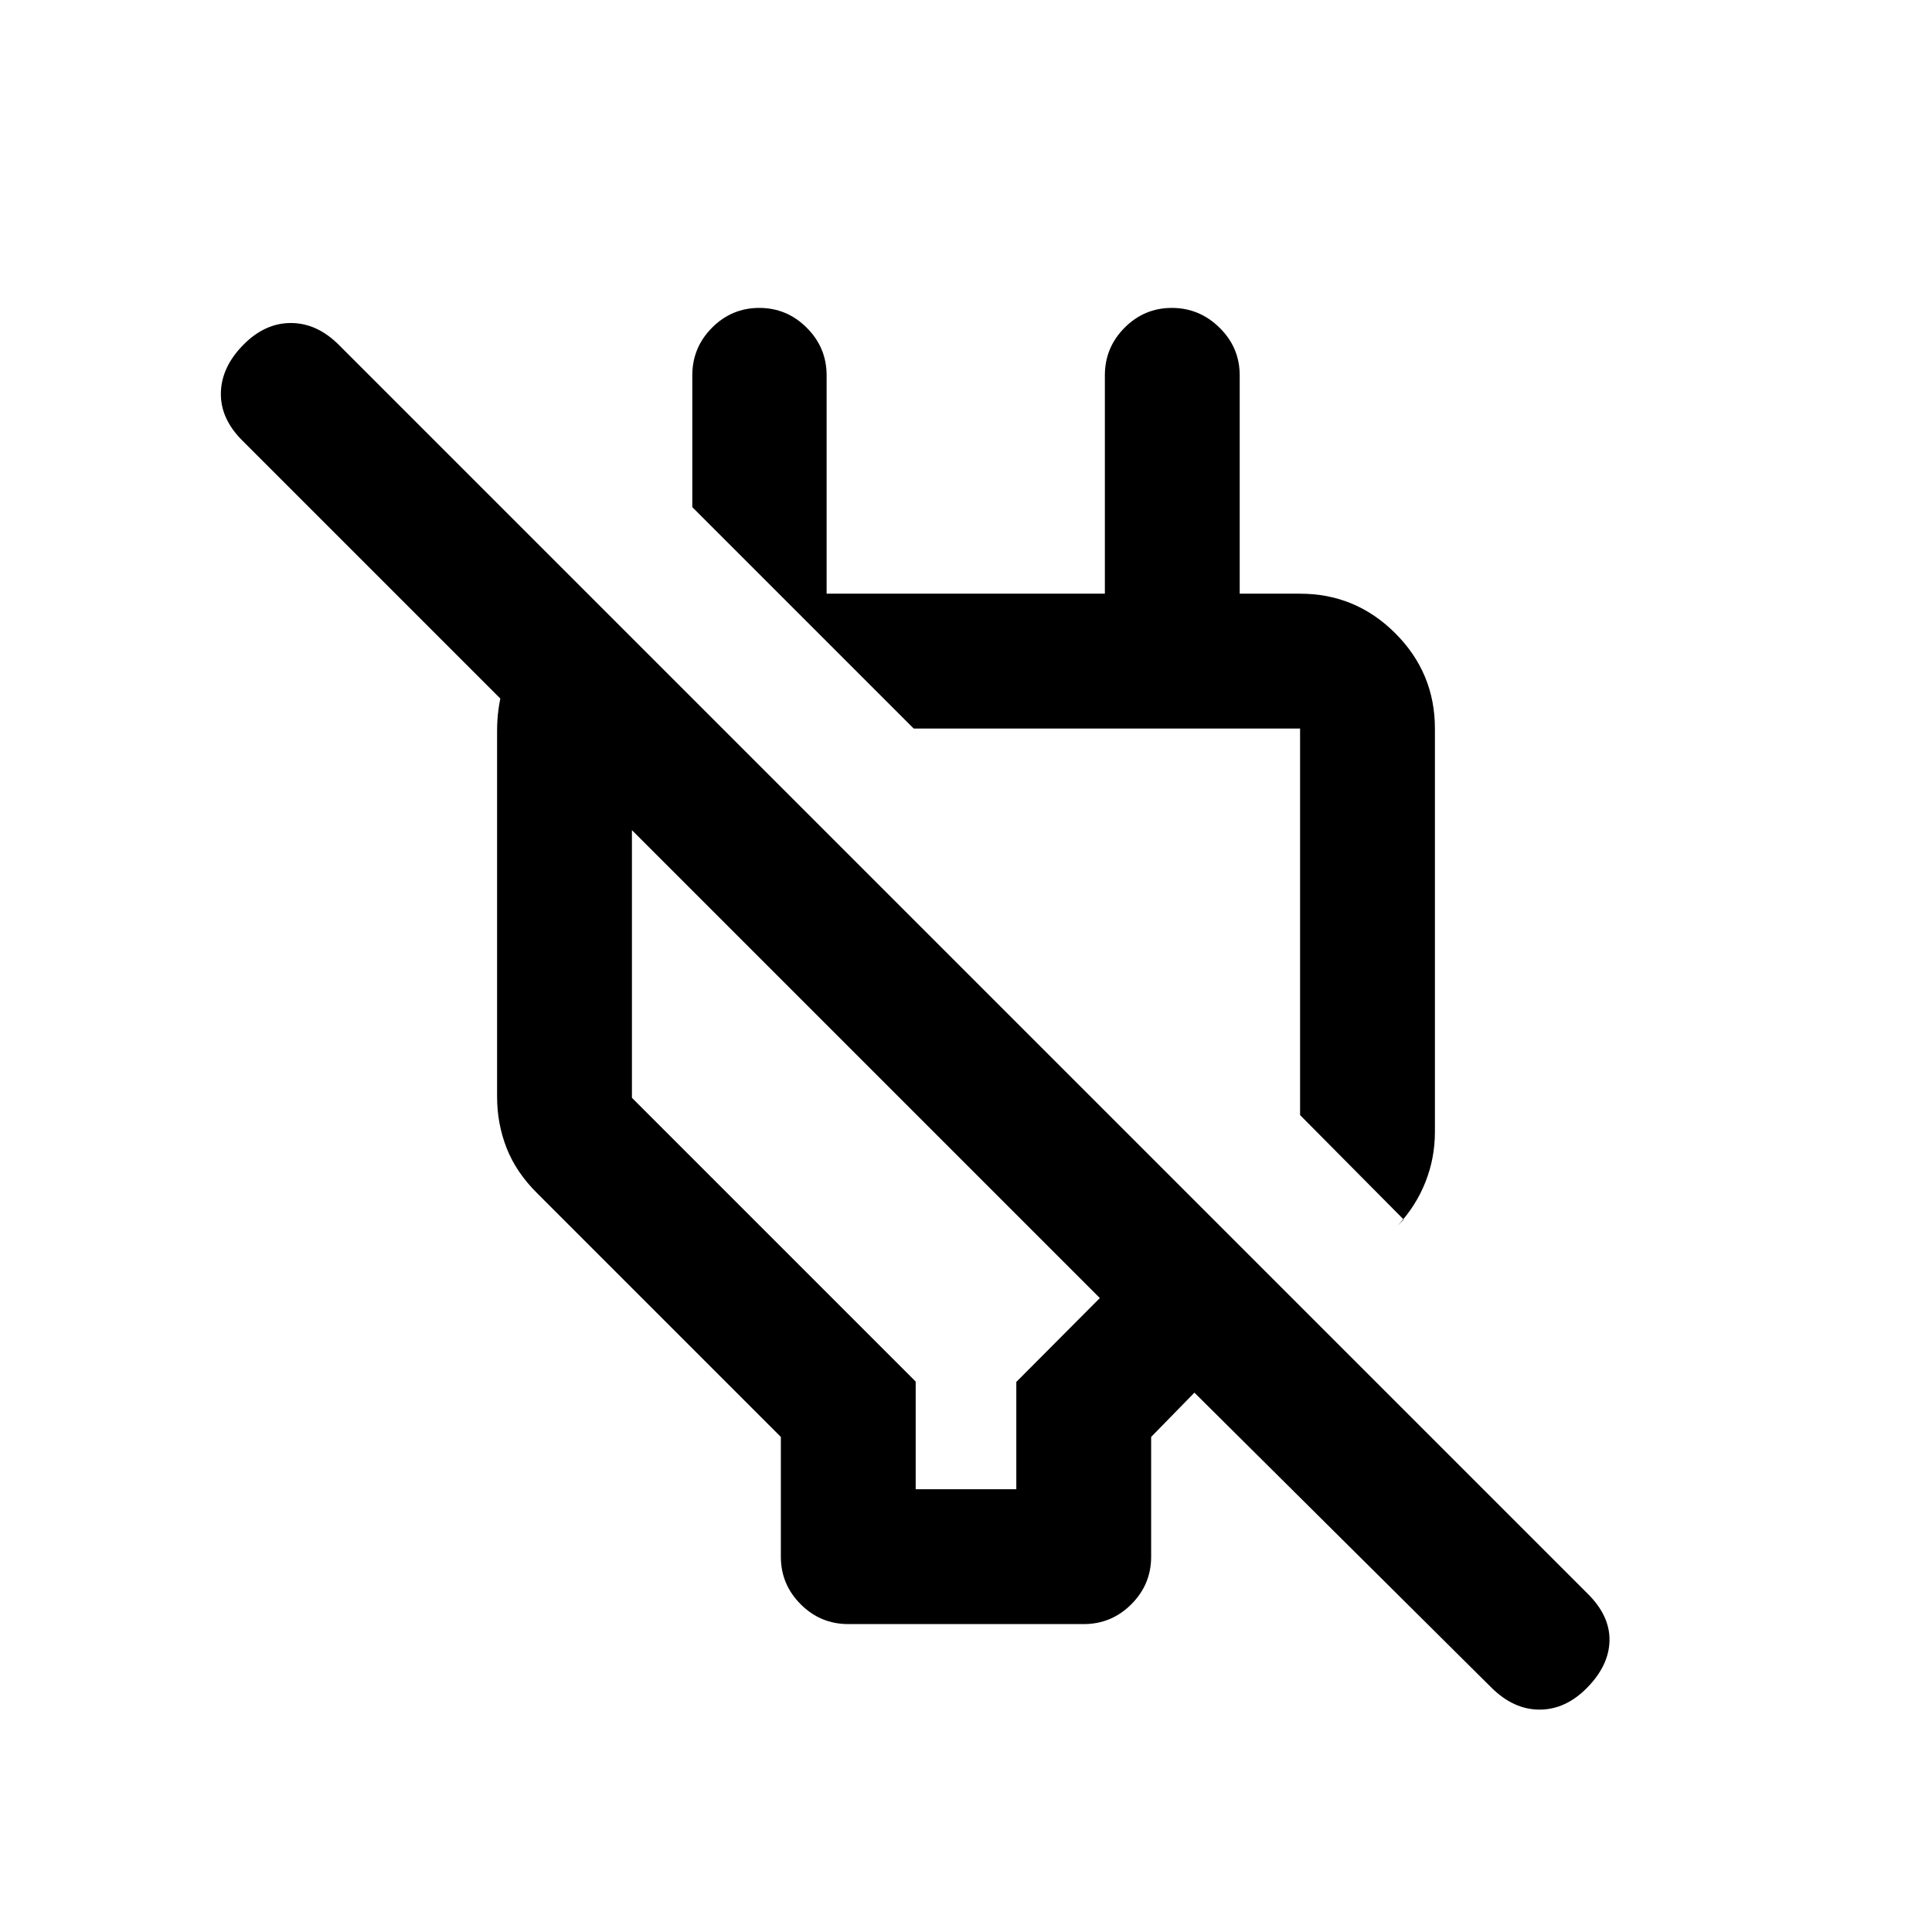 <svg xmlns="http://www.w3.org/2000/svg" height="20" viewBox="0 -960 960 960" width="20"><path d="M421.5-153q-13.8 0-23.65-9.85Q388-172.7 388-186.5V-246L267-367q-10.52-10.41-15.26-22.52T247-415v-182q0-21.41 11.25-40.7 11.25-19.3 31.25-29.8L359-598h-45v183.5l141 141v53.5h50v-53.33L546.5-315 120.38-741.12Q109.5-752 109.75-764.75q.25-12.75 11-23.75t23.75-11q13 0 23.88 10.88l620.74 620.74Q800-157 799.75-144.75q-.25 12.25-11 23.25t-23.75 11q-13 0-24.09-11.09L593.5-268 572-246v59.5q0 13.8-9.85 23.65Q552.3-153 538.5-153h-117Zm276-201L646-405.92V-598H454L344-708v-65.5q0-13.8 9.79-23.65 9.79-9.85 23.5-9.85t23.58 9.85q9.87 9.85 9.87 23.65V-665H549v-108.5q0-13.8 9.79-23.65 9.79-9.85 23.5-9.85t23.71 9.85q10 9.85 10 23.65v154L580.5-665H646q27.64 0 47.32 19.68T713-598v200.5q0 13-4.73 24.91-4.73 11.92-13.77 21.59l3-3ZM547-498.5Zm-113.5 65Z"/></svg>